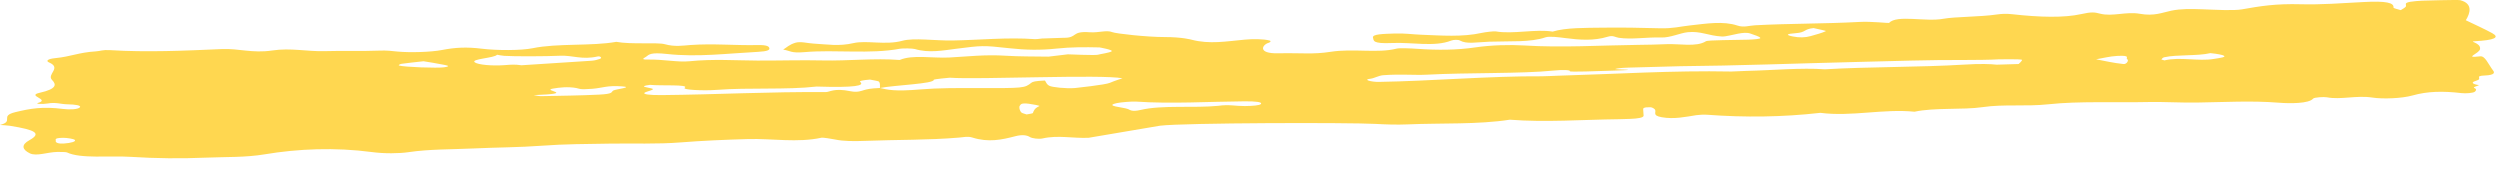 <svg width="192" height="13" viewBox="0 0 192 13" fill="none" xmlns="http://www.w3.org/2000/svg">
<path d="M83.607 10.582C82.414 10.637 81.264 10.361 80.066 10.633C79.784 10.697 79.256 10.626 79.106 10.529C78.877 10.381 78.513 10.321 77.967 10.464C76.926 10.736 75.913 10.953 74.675 10.562C74.329 10.453 74.015 10.535 73.647 10.567C71.311 10.767 68.862 10.724 66.474 10.817C65.608 10.85 64.787 10.855 64.109 10.709C63.824 10.647 63.181 10.557 63.108 10.573C61.234 10.981 59.313 10.629 57.445 10.68C55.715 10.728 53.953 10.804 52.299 10.935C50.458 11.082 48.586 11 46.807 11.03C45.041 11.061 43.376 11.058 41.601 11.192C39.921 11.319 38.088 11.32 36.339 11.402C34.683 11.479 32.971 11.45 31.383 11.685C30.651 11.794 29.511 11.806 28.546 11.677C25.764 11.306 22.896 11.42 20.33 11.852C18.857 12.099 17.353 12.044 15.857 12.106C13.888 12.188 12.003 12.171 10.04 12.046C8.397 11.942 6.195 12.208 5.143 11.706C5.074 11.672 4.65 11.665 4.393 11.669C3.646 11.683 2.797 12.023 2.291 11.776C1.688 11.482 1.617 11.122 2.253 10.77C3.188 10.252 2.789 9.985 0.751 9.659C0.544 9.626 0.252 9.617 0 9.597C1.132 9.307 -0.074 8.916 1.186 8.611C2.297 8.341 3.274 8.164 4.847 8.368C5.348 8.433 5.993 8.403 6.133 8.245C6.265 8.098 5.803 8.021 5.169 8.01C4.651 8.002 4.304 7.835 3.664 7.947C3.263 8.017 2.669 7.977 2.914 7.907C3.9 7.624 1.99 7.361 3.047 7.126C4.408 6.822 4.321 6.471 4 6.145C3.56 5.697 4.77 5.226 3.763 4.793C3.516 4.687 3.628 4.525 4.245 4.465C5.469 4.344 6.029 4.028 7.365 3.945C7.722 3.923 7.865 3.815 8.432 3.85C11.28 4.026 14.154 3.895 17.047 3.769C18.351 3.712 19.379 4.105 20.899 3.878C22.363 3.659 23.569 3.971 24.987 3.927C26.343 3.885 27.742 3.943 29.085 3.888C29.76 3.861 30.059 3.916 30.541 3.961C31.478 4.048 33.094 4.006 33.939 3.841C34.961 3.642 35.835 3.596 36.997 3.74C38.134 3.88 40.015 3.888 40.908 3.703C42.813 3.308 45.438 3.555 47.331 3.213C48.451 3.426 50.51 3.242 51.043 3.392C51.827 3.613 52.49 3.496 52.999 3.459C54.787 3.329 56.439 3.499 58.165 3.461C58.943 3.443 59.056 3.578 59.087 3.703C59.119 3.834 58.962 3.943 58.22 3.982C55.894 4.101 53.565 4.403 51.227 4.146C49.951 4.006 49.86 4.181 49.611 4.364C49.503 4.444 49.134 4.587 49.738 4.574C50.947 4.549 52.04 4.795 52.959 4.703C54.774 4.52 56.482 4.644 58.152 4.652C59.828 4.661 61.513 4.603 63.193 4.642C65.132 4.687 67.144 4.454 69.096 4.606C70.074 4.181 71.637 4.484 72.904 4.417C74.316 4.342 75.665 4.176 77.261 4.281C78.249 4.345 79.451 4.334 80.524 4.35L82.011 4.172C82.011 4.172 84.125 4.262 84.314 4.205C84.502 4.148 85.23 4.052 85.376 3.941C85.522 3.83 84.442 3.641 84.442 3.641C83.303 3.614 82.247 3.613 81.145 3.731C79.922 3.861 78.77 3.843 77.541 3.706C75.449 3.473 75.404 3.499 73.476 3.74C72.42 3.873 71.341 4.089 70.266 3.766C70.103 3.717 69.342 3.7 69.125 3.741C66.81 4.177 64.146 3.796 61.778 4.004C60.726 4.096 60.7 3.895 60.147 3.808C60.445 3.63 60.601 3.433 61.08 3.285C61.478 3.161 62.011 3.323 62.48 3.348C63.522 3.404 64.426 3.572 65.551 3.31C66.551 3.077 68.009 3.485 69.299 3.131C70.188 2.888 71.819 3.132 73.144 3.11C75.252 3.075 77.354 2.853 79.481 3.006C79.671 3.02 80.041 2.936 80.205 2.952L81.662 2.903C82.813 2.921 82.212 2.37 83.692 2.477C84.392 2.528 84.984 2.287 85.428 2.47C85.697 2.581 88.094 2.848 89.451 2.846C90.809 2.845 91.52 3.051 91.52 3.051C92.893 3.411 94.17 3.175 95.598 3.044C96.166 2.992 97.023 2.979 97.514 3.115C97.631 3.148 97.573 3.246 97.431 3.287C96.929 3.434 96.557 4.126 98.154 4.093C100.003 4.055 100.818 4.192 102.183 3.98C103.944 3.706 105.792 4.109 107.259 3.734C107.479 3.677 108.356 3.714 108.859 3.75C110.396 3.86 111.886 3.85 113.321 3.638C114.51 3.462 115.971 3.425 117.035 3.491C119.991 3.674 122.92 3.479 125.855 3.445C126.566 3.437 127.284 3.423 127.988 3.392C128.987 3.349 130.283 3.629 131.013 3.17C131.175 3.068 133.13 3.083 134.259 3.047C134.679 3.033 135.24 2.994 135.191 2.909C135.125 2.794 134.725 2.692 134.457 2.587C134.172 2.474 133.82 2.526 133.482 2.587C133.06 2.663 132.54 2.819 132.246 2.804C131.206 2.749 130.616 2.372 129.629 2.472C129.026 2.533 128.282 2.903 127.581 2.88C126.447 2.844 125.331 3.051 124.319 2.902C124.036 2.86 123.897 2.69 123.464 2.823C122.416 3.144 121.338 3.071 120.209 2.924C119.721 2.86 118.982 2.767 118.7 2.865C117.538 3.267 115.954 3.145 114.382 3.202C113.376 3.239 112.644 3.407 112.116 3.109C111.997 3.041 111.638 3.042 111.45 3.117C110.177 3.623 108.432 3.234 106.933 3.303C105.37 3.374 105.511 3.113 105.447 2.895C105.364 2.614 106.244 2.604 107.121 2.574C107.879 2.548 108.461 2.64 109.125 2.666C110.678 2.726 112.306 2.857 113.786 2.528C114.067 2.466 114.732 2.387 114.875 2.412C116.19 2.64 117.945 2.214 119.242 2.427C120.254 2.117 121.765 2.142 123.119 2.124C124.584 2.104 126.062 2.133 127.509 2.172C128.481 2.197 129.036 2.036 129.762 1.956C131.061 1.812 132.344 1.6 133.435 1.963C133.932 2.128 134.323 1.968 134.784 1.942C137.446 1.798 140.095 1.832 142.796 1.685C143.713 1.632 145.052 1.789 145.077 1.761C145.687 1.11 147.875 1.697 149.245 1.443C150.144 1.277 152.06 1.304 153.37 1.111C153.758 1.054 154.131 1.046 154.547 1.093C156.682 1.331 158.533 1.374 159.821 1.085C160.649 0.899 160.878 0.943 161.286 1.049C162.236 1.295 163.289 0.87 164.341 1.059C165.449 1.257 166.057 0.963 166.761 0.819C167.493 0.668 168.27 0.683 169.148 0.714C170.151 0.749 171.538 0.83 172.173 0.719C173.601 0.468 174.756 0.273 176.723 0.327C178.245 0.369 179.942 0.242 181.534 0.156C183.268 0.062 183.863 0.213 183.82 0.576C183.813 0.645 184.182 0.711 184.378 0.778C184.511 0.69 184.693 0.603 184.76 0.514C184.83 0.42 184.704 0.32 184.814 0.23C184.992 0.083 186.156 0.049 186.156 0.049C186.156 0.049 188.763 -0.03 188.936 0.013C189.937 0.263 189.717 1.01 189.374 1.555C190.051 1.884 190.777 2.207 191.392 2.541C192.018 2.881 191.568 3.084 190.077 3.166C189.523 3.196 190.555 3.261 190.467 3.771C190.405 4.13 189.128 4.481 190.482 4.325C190.861 4.281 191.091 4.92 191.482 5.433C191.577 5.558 191.624 5.767 190.848 5.797C189.947 5.831 190.748 6.034 190.171 6.2C189.541 6.382 190.239 6.513 190.239 6.513C190.7 6.535 189.786 6.663 190.039 6.765C190.216 6.837 190.18 6.954 190.068 7.043C189.933 7.15 189.368 7.189 189.033 7.15C187.601 6.982 186.416 7.01 185.288 7.33C184.461 7.564 182.992 7.616 182.196 7.493C180.969 7.303 179.775 7.681 178.698 7.471C178.497 7.432 177.731 7.469 177.644 7.576C177.329 7.962 175.858 7.956 175 7.887C172.901 7.718 170.815 7.847 168.719 7.876C167.458 7.894 166.126 7.812 165.045 7.835C162.456 7.891 159.642 7.759 157.338 8.007C155.567 8.197 153.924 7.985 152.261 8.228C150.744 8.45 148.569 8.248 147.035 8.58C144.639 8.338 142.197 8.975 139.805 8.666C136.914 8.995 134.016 9.029 131.095 8.812C130.864 8.795 130.484 8.813 130.269 8.846C129.437 8.976 128.572 9.171 127.62 9.003C126.807 8.86 127.283 8.59 127.073 8.383C127.017 8.328 126.879 8.236 126.739 8.234C126.215 8.227 126.183 8.319 126.197 8.411L126.229 8.884C126.225 9.038 125.802 9.109 125.168 9.131C124.883 9.141 124.6 9.153 124.316 9.156C121.525 9.188 118.695 9.407 115.954 9.193C113.505 9.572 110.728 9.44 108.108 9.553C107.269 9.589 106.473 9.561 105.626 9.515C103.563 9.404 90.987 9.429 89.095 9.653L83.607 10.582ZM5.742 10.741C5.667 10.671 5.154 10.579 4.842 10.584C4.043 10.597 4.342 10.754 4.276 10.845C4.288 10.955 4.46 11.053 4.914 11.022C5.454 10.985 5.876 10.866 5.742 10.741ZM33.978 4.955C33.503 4.854 32.939 4.774 32.523 4.704C31.847 4.781 31.325 4.831 30.849 4.899C30.706 4.919 30.573 5.008 30.647 5.032C31.014 5.152 33.613 5.246 34.121 5.167C34.755 5.068 34.197 5.002 33.978 4.955ZM45.908 4.335C44.69 4.613 43.995 4.237 43.012 4.281C41.894 4.332 39.489 4.34 38.731 4.289C38.522 4.275 38.358 4.233 38.173 4.204C37.994 4.46 36.098 4.524 36.468 4.792C36.72 4.973 37.797 5.08 38.817 4.998C39.245 4.964 39.545 4.938 40.047 5.012C41.767 4.901 43.577 4.784 45.453 4.663C45.689 4.647 45.896 4.58 46.055 4.528C46.303 4.446 46.078 4.296 45.908 4.335ZM79.825 8.146C79.886 8.117 79.357 8.012 79.027 7.969C78.393 7.888 78.398 8.031 78.332 8.102C78.252 8.191 78.304 8.284 78.3 8.376C78.346 8.466 78.354 8.559 78.451 8.645C78.511 8.698 78.709 8.741 78.846 8.789C79.013 8.754 79.311 8.719 79.326 8.683C79.394 8.5 79.442 8.322 79.825 8.146ZM47.775 6.633C46.617 6.547 46.288 6.756 45.485 6.82C44.461 6.901 44.504 6.805 44.265 6.761C43.612 6.641 42.961 6.718 42.465 6.804C41.541 6.965 44.423 7.176 40.982 7.306C41.219 7.34 41.39 7.389 41.562 7.385C43.045 7.354 44.587 7.337 45.992 7.268C47.168 7.21 46.905 7.065 47.106 6.951C47.297 6.843 48.682 6.7 47.775 6.633ZM96.834 7.99C96.967 7.839 96.471 7.774 95.566 7.781C92.795 7.804 89.944 7.986 87.256 7.803C86.931 7.781 86.069 7.853 85.776 7.918C84.759 8.144 86.247 8.228 86.634 8.375C86.784 8.432 86.903 8.607 87.594 8.444C89.258 8.05 91.691 8.312 93.565 8.127C94.365 8.007 94.912 8.151 95.601 8.145C96.195 8.14 96.74 8.096 96.834 7.99ZM85.241 6.361C85.58 6.208 86.207 6.014 86.207 6.014C84.65 5.695 75.12 6.127 72.948 5.968C72.905 5.965 71.708 6.081 71.714 6.126C71.749 6.439 68.709 6.533 67.58 6.758C67.568 6.597 67.62 6.434 67.51 6.276C67.467 6.216 67.056 6.166 66.813 6.112C66.228 6.159 65.978 6.221 66.06 6.289C66.418 6.578 65.712 6.742 62.719 6.647C60.377 6.913 57.548 6.71 54.997 6.905C54.043 6.977 52.355 6.905 52.588 6.736C52.96 6.469 50.708 6.601 49.92 6.517C48.903 6.65 49.833 6.713 50.101 6.812C50.332 6.898 49.563 7.03 49.484 7.138C49.413 7.231 49.799 7.314 50.844 7.303C55.012 7.262 59.224 7.037 63.404 7.073C63.741 7.076 64.021 6.74 65.329 7.008C65.863 7.118 66.177 6.97 66.35 6.921C66.6 6.85 66.85 6.786 67.58 6.758C68.195 6.891 68.652 7.039 70.706 6.866C72.02 6.756 73.523 6.759 74.984 6.763C78.665 6.775 78.676 6.771 79.215 6.352C79.308 6.279 79.489 6.215 80.251 6.185C80.354 6.32 80.352 6.459 80.588 6.588C80.791 6.699 81.893 6.82 82.571 6.76C82.571 6.76 84.902 6.515 85.241 6.361ZM163.412 4.575C163.139 4.49 163.778 4.231 162.606 4.294C162.018 4.325 161.52 4.464 160.98 4.554C161.668 4.682 162.293 4.836 163.083 4.918C163.292 4.939 163.47 4.714 163.412 4.575ZM170.691 4.234C170.477 4.163 169.788 4.072 169.753 4.08C168.764 4.317 167.193 4.177 166.222 4.396C166.055 4.434 166.063 4.511 165.991 4.57L166.229 4.639C167.417 4.35 168.843 4.728 170.028 4.525C170.416 4.459 171.147 4.385 170.691 4.234ZM155.031 4.916C155.031 4.916 155.309 4.676 155.292 4.599C155.275 4.522 153.48 4.558 153.48 4.558C152.945 4.592 151.596 4.611 150.863 4.607C148.215 4.592 145.441 4.691 142.719 4.756C137.993 4.871 133.297 5.05 129.039 5.085C127.385 5.129 126.214 5.155 125.084 5.192C124.39 5.215 124.192 5.255 124.054 5.298C123.906 5.344 126.441 5.347 123.896 5.424C122.788 5.457 120.508 5.549 120.563 5.467C120.624 5.376 120.041 5.344 119.267 5.423C116.914 5.666 112.625 5.571 109.599 5.735C108.66 5.786 107.549 5.675 106.22 5.777C105.897 5.802 105.52 6.015 105.28 6.041C104.586 6.117 105.348 6.298 105.882 6.29C109.933 6.224 114.476 5.832 118.405 5.859C118.683 5.861 119.235 5.827 119.671 5.814C124.084 5.69 128.437 5.402 132.964 5.493C133.13 5.496 133.729 5.453 134.117 5.445C136.128 5.402 138.319 5.19 140.153 5.323C143.381 5.127 147.551 5.166 150.792 4.965C152.123 4.883 152.857 4.915 153.347 4.967L155.031 4.916ZM140.221 2.395C140.293 2.361 139.747 2.27 139.282 2.157C138.523 2.228 138.717 2.493 137.909 2.548C137.17 2.598 137.141 2.693 137.691 2.801C138.186 2.899 138.634 2.893 139.057 2.772C139.481 2.651 139.939 2.53 140.221 2.395Z" fill="#FFD750"/>
</svg>
